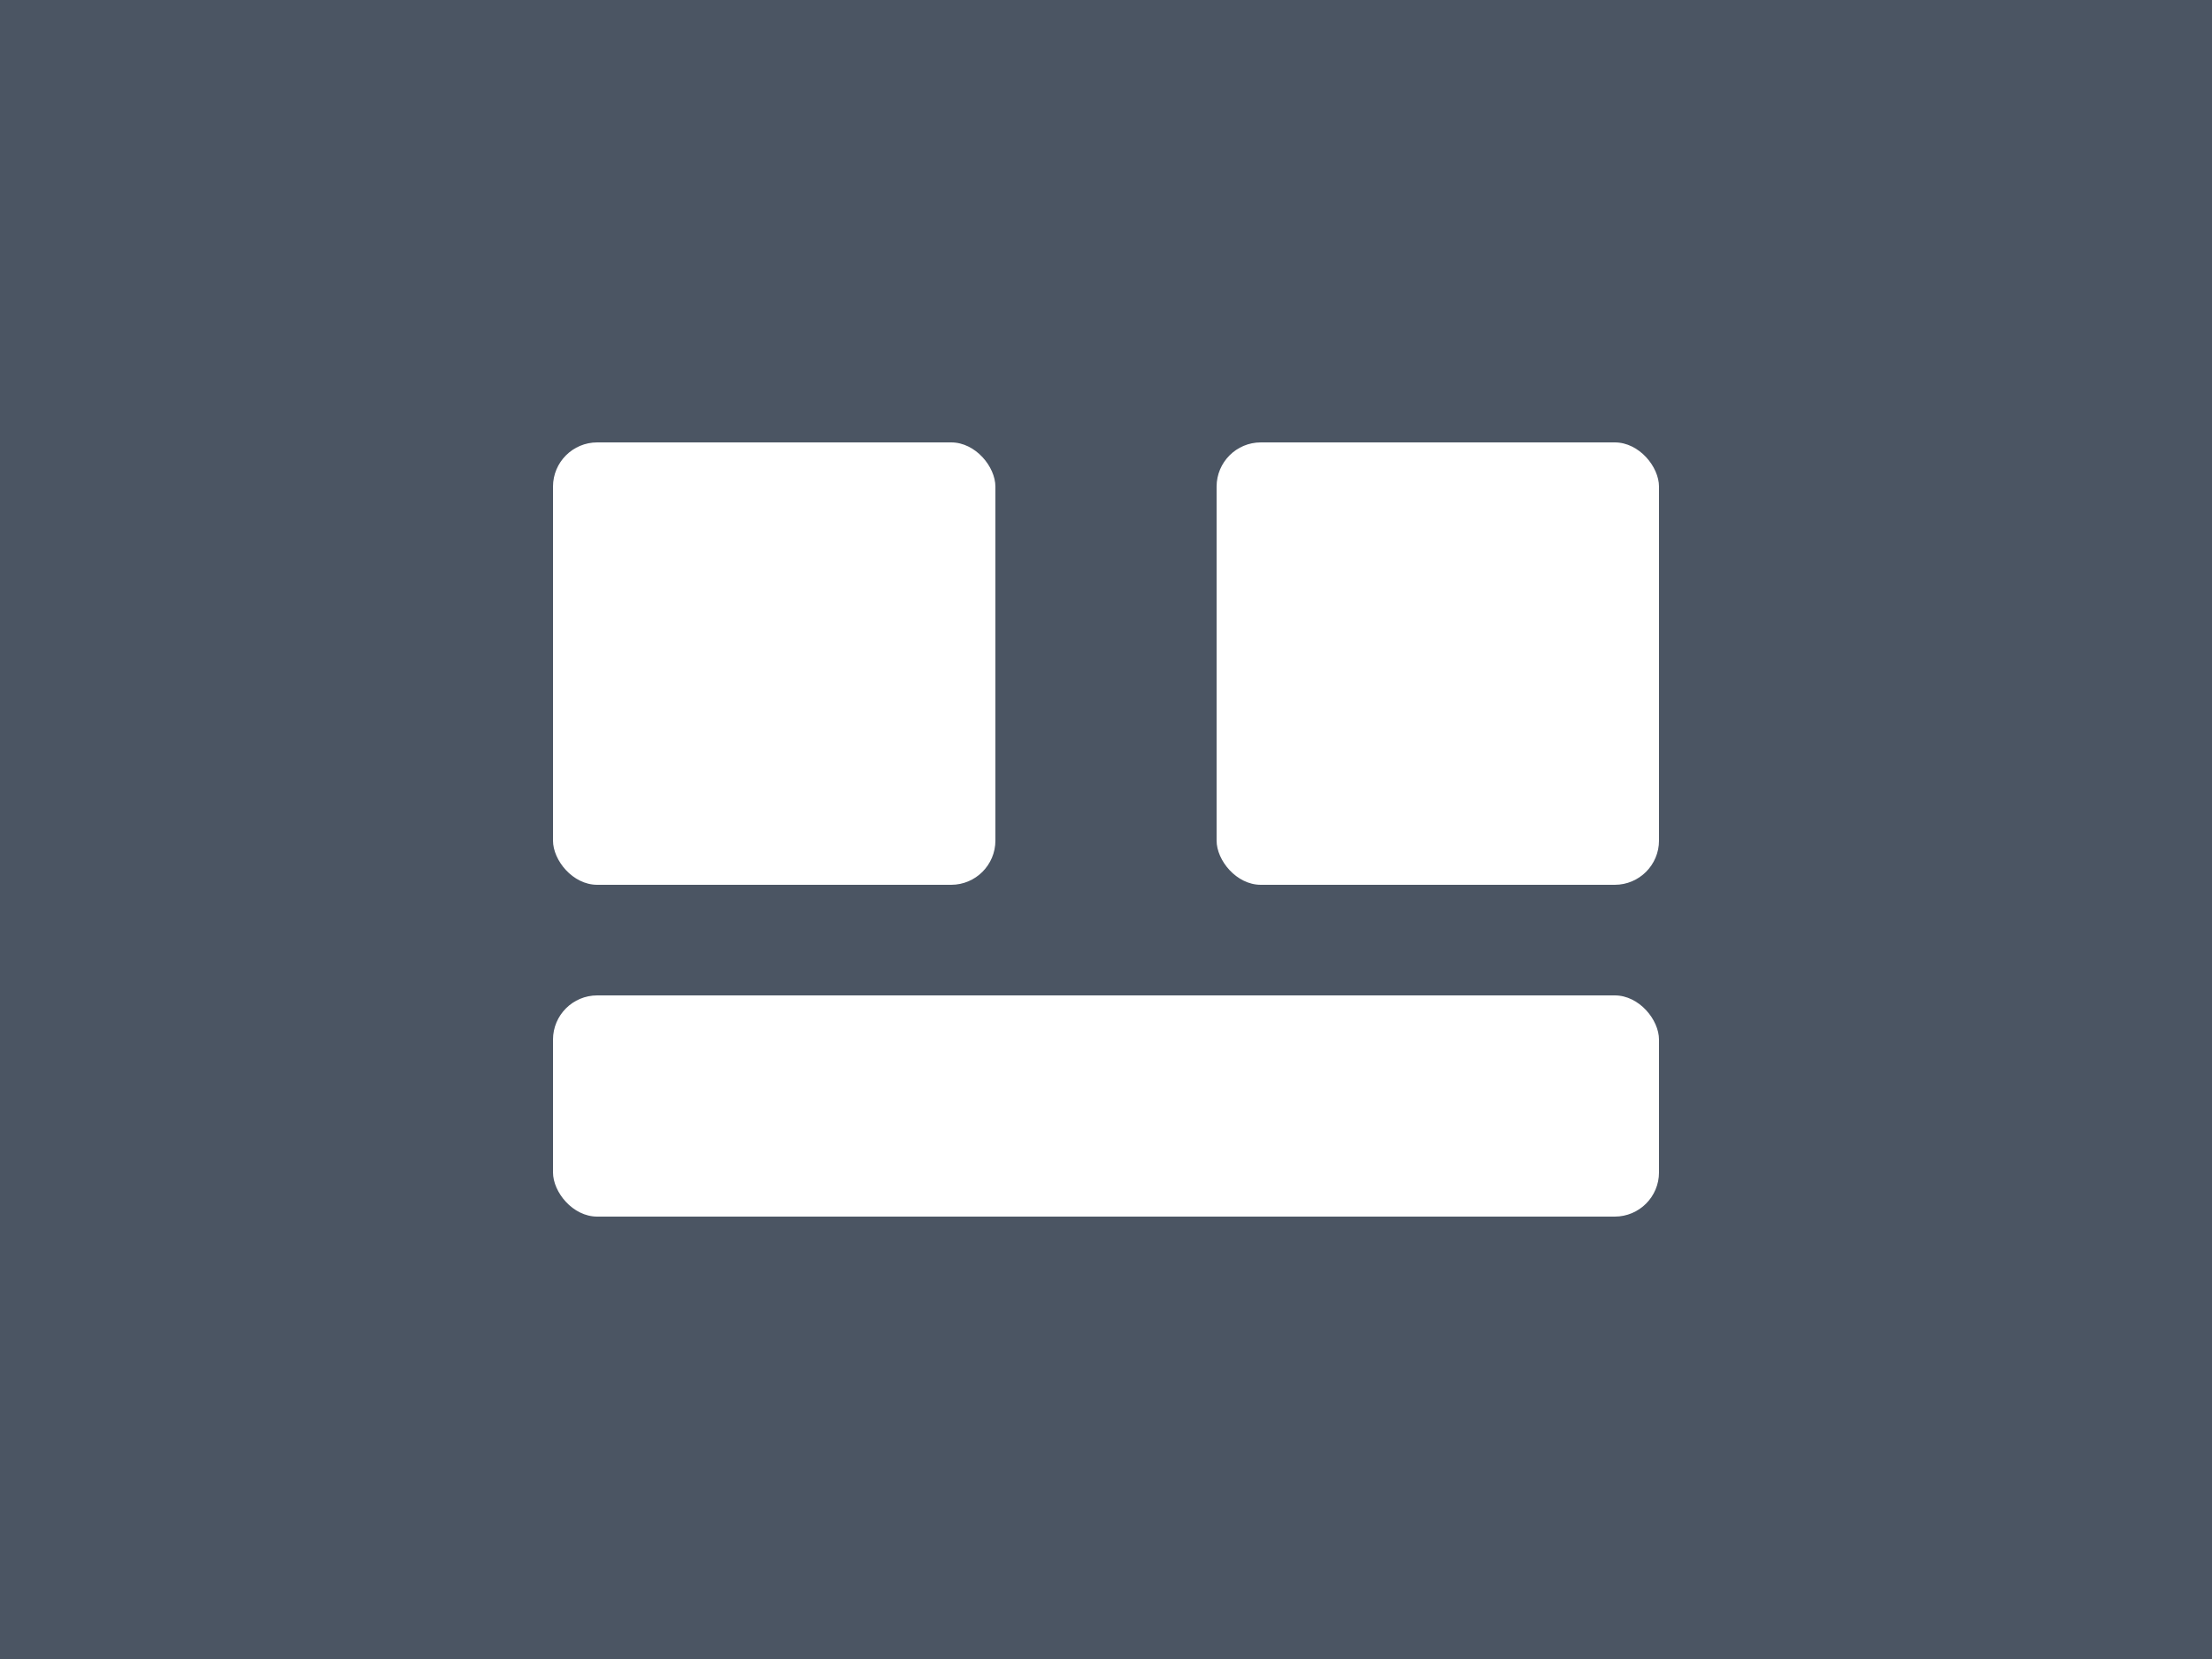 <svg width="400" height="300" viewBox="0 0 400 300" fill="none" xmlns="http://www.w3.org/2000/svg">
  <rect width="400" height="300" fill="#4B5563"/>
  <rect x="100" y="80" width="80" height="80" rx="8" fill="white"/>
  <rect x="220" y="80" width="80" height="80" rx="8" fill="white"/>
  <rect x="100" y="180" width="200" height="40" rx="8" fill="white"/>
</svg> 